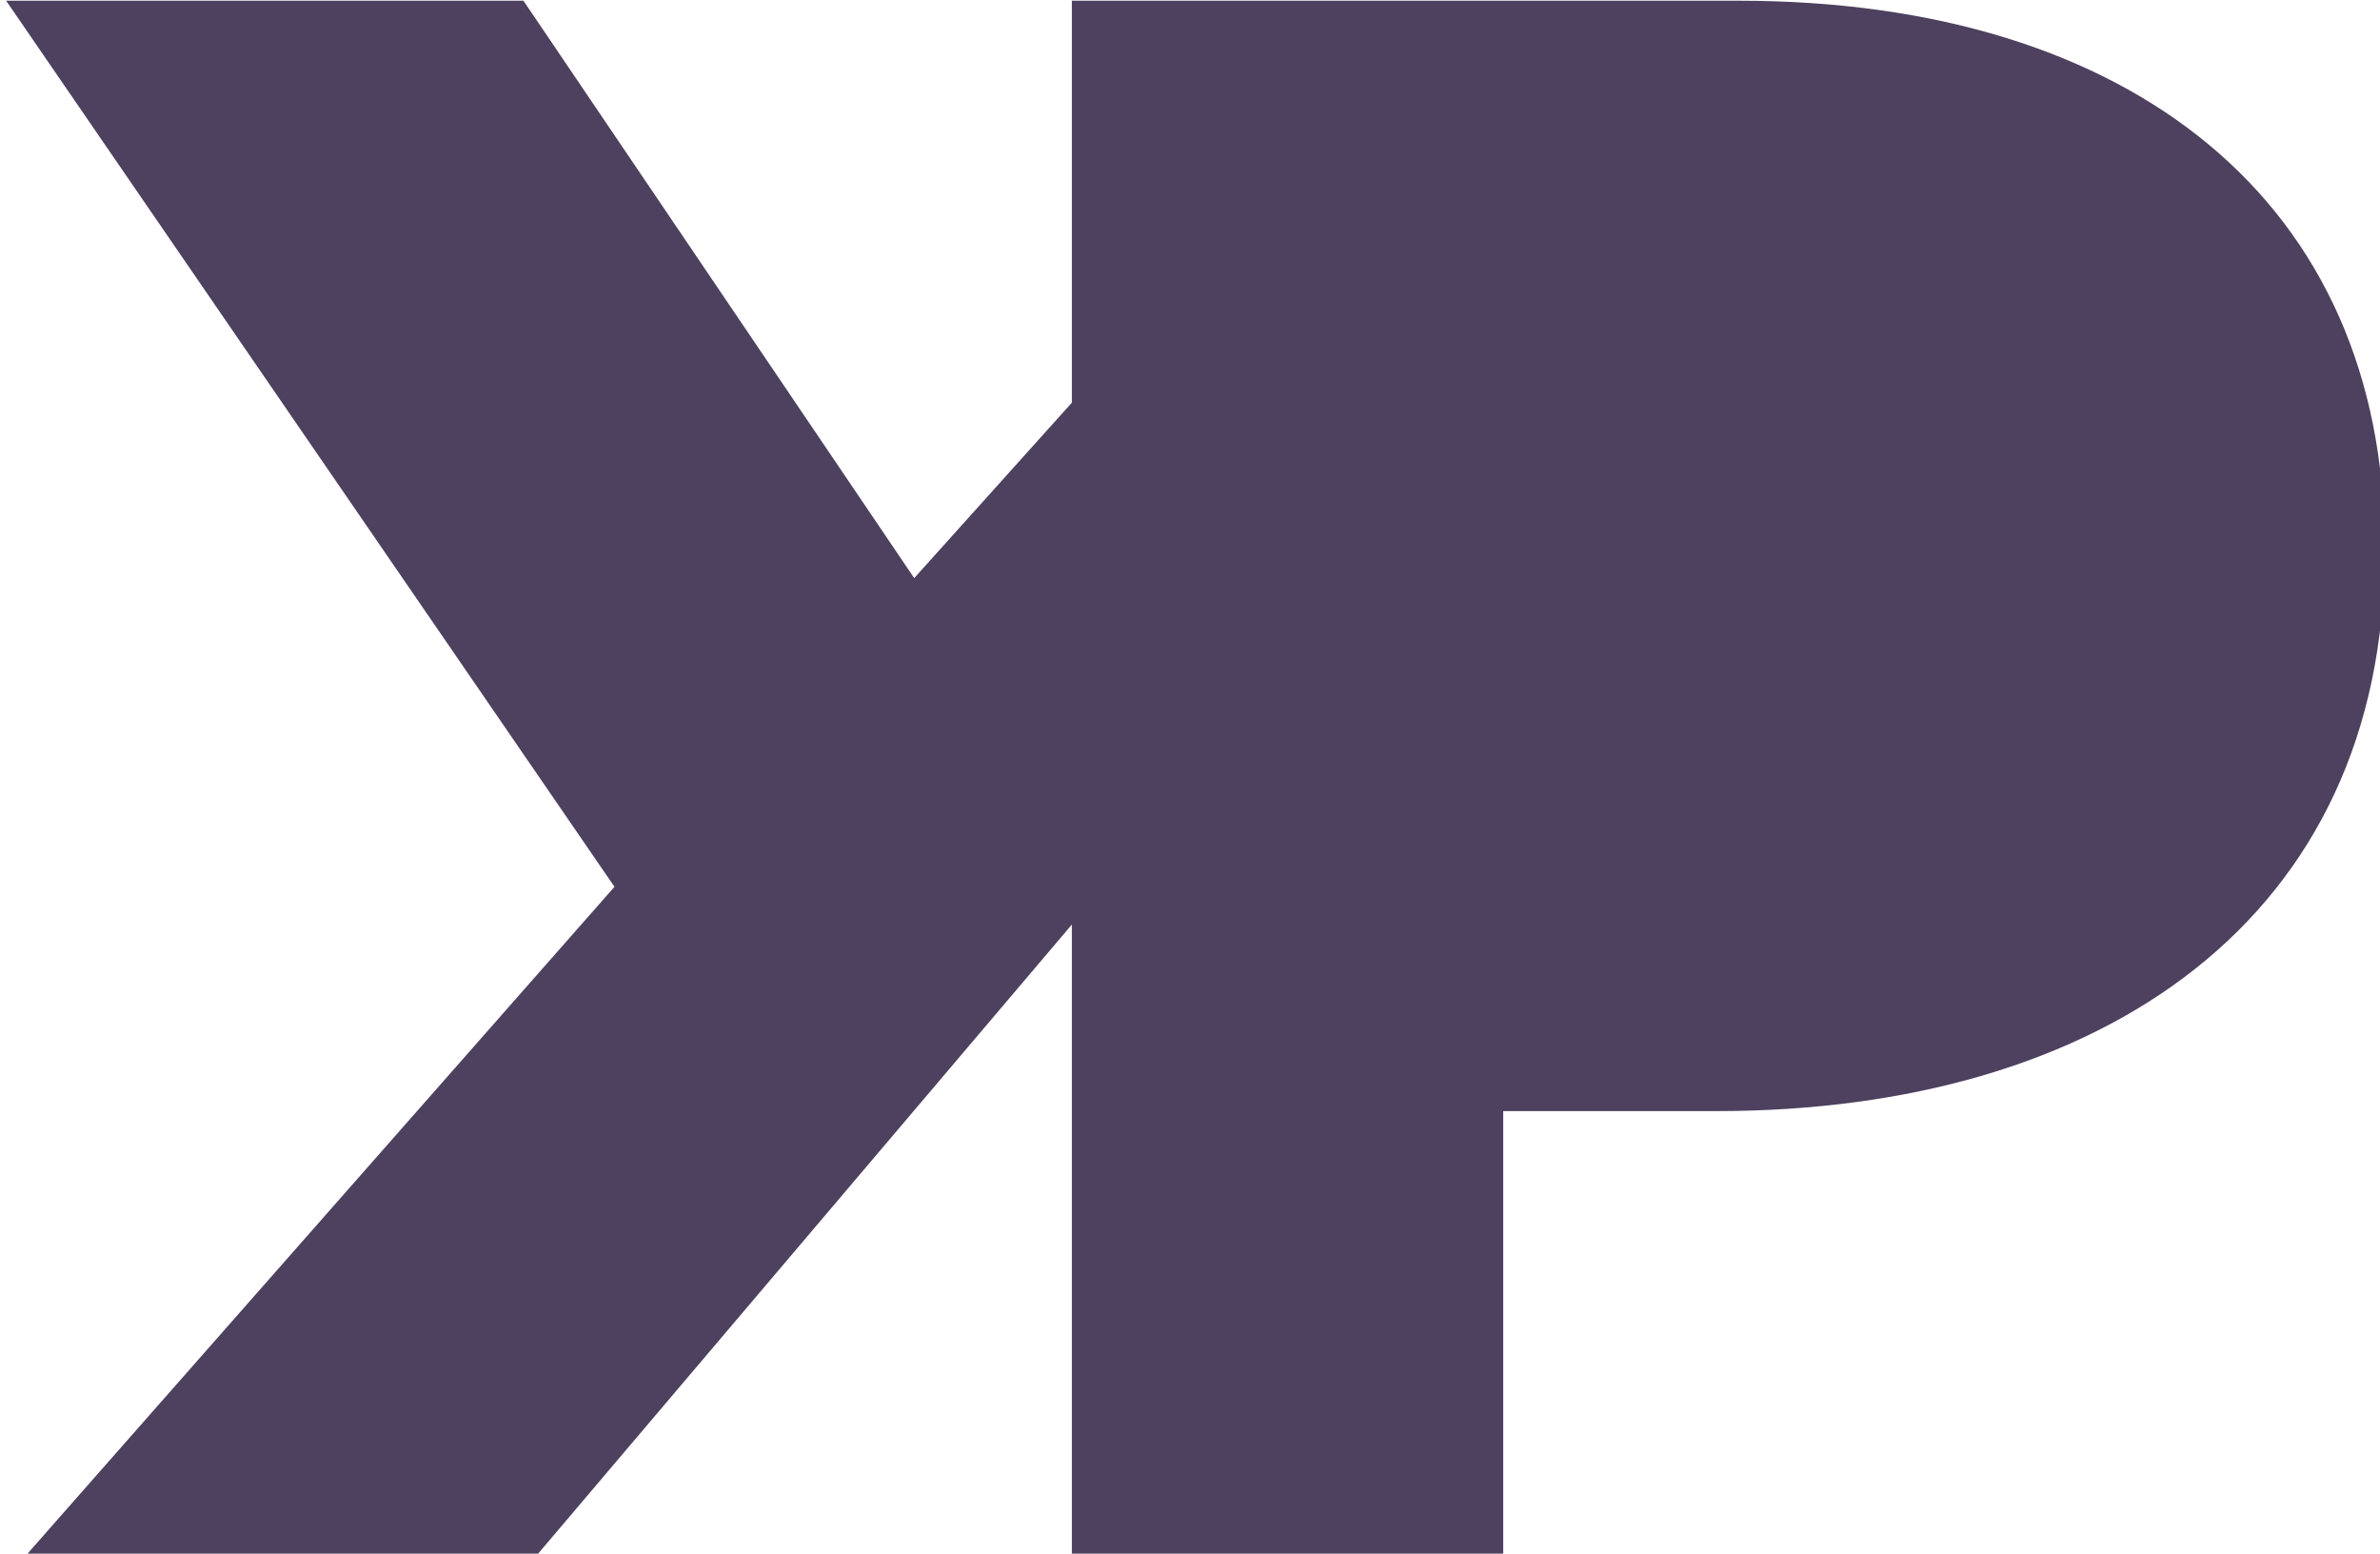 <?xml version="1.0" encoding="UTF-8" standalone="no"?>
<svg
   xmlns:dc="http://purl.org/dc/elements/1.1/"
   xmlns:cc="http://creativecommons.org/ns#"
   xmlns:rdf="http://www.w3.org/1999/02/22-rdf-syntax-ns#"
   xmlns:svg="http://www.w3.org/2000/svg"
   xmlns="http://www.w3.org/2000/svg"
   version="1.1"
   id="svg4278"
   viewBox="0 0 95 62"
   height="62"
   width="95">
  <defs
     id="defs4280" />
  <g
     transform="translate(0,-990.362)"
     id="layer1">
    <g
       style="font-style:normal;font-variant:normal;font-weight:900;font-stretch:normal;font-size:125px;line-height:125%;font-family:'Gotham HTF';-inkscape-font-specification:'Gotham HTF, Heavy';text-align:start;letter-spacing:0px;word-spacing:0px;writing-mode:lr-tb;text-anchor:start;display:inline;fill:#4d415f;fill-opacity:1;stroke:none;stroke-width:1px;stroke-linecap:butt;stroke-linejoin:miter;stroke-opacity:1"
       id="text4973-0"
       transform="matrix(0.709,0,0,0.709,-404.913,943.595)">
      <path
         style="fill:#4d415f;fill-opacity:1"
         d="m 571.449,66.5 34.25,49.875 -33.125,37.625 28.75,0 30.125,-35.5 0,35.5 0.035,0 24.215,0 0.035,0 0,-25 12,0 c 21.75,0 37.625,-10.875 37.625,-31.5 l 0,-0.25 c 0,-19.375 -14.25,-30.75 -36.375,-30.75 l -13.285,0 -24.215,0 -0.035,0 0,22.625 -8.875,9.875 -22,-32.5 z"
         transform="translate(0,-0.498)"
         id="path5015-7" />
    </g>
  </g>
</svg>
